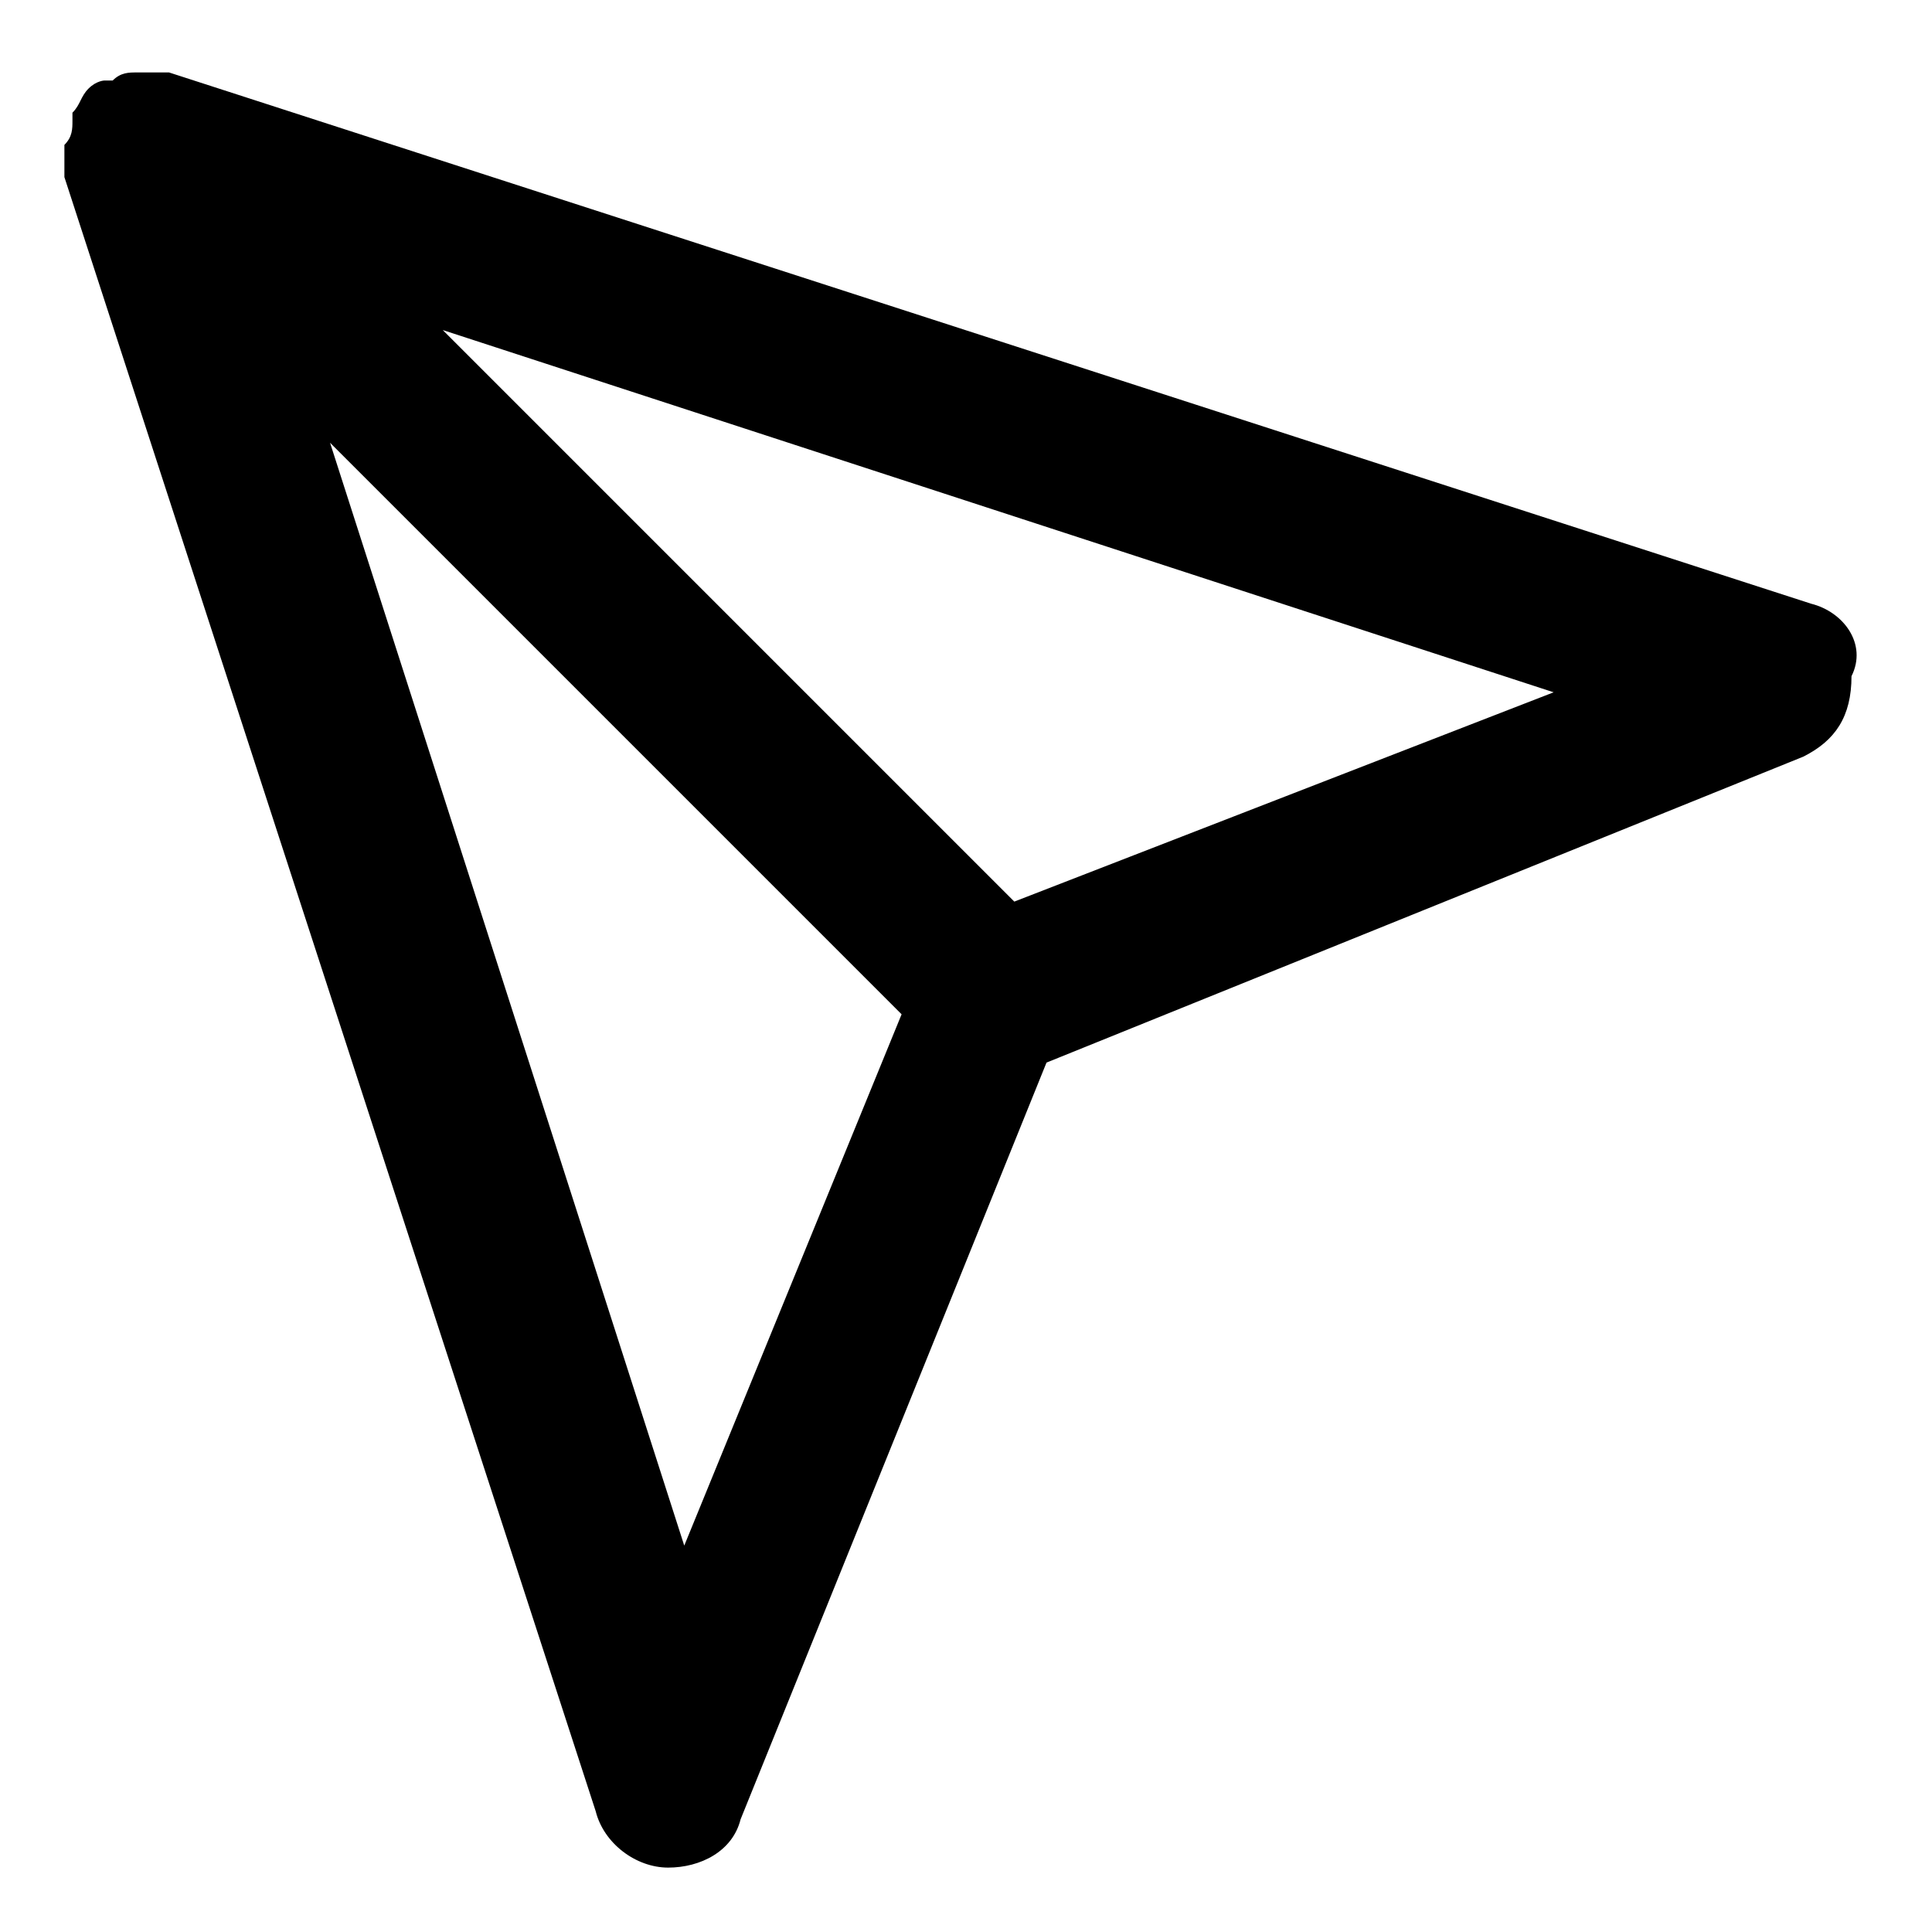 <?xml version="1.0" encoding="utf-8"?>
<!-- Generator: Adobe Illustrator 25.0.0, SVG Export Plug-In . SVG Version: 6.00 Build 0)  -->
<svg version="1.1" id="Calque_1" xmlns="http://www.w3.org/2000/svg" xmlns:xlink="http://www.w3.org/1999/xlink" x="0px" y="0px"
	 viewBox="0 0 24 24" style="enable-background:new 0 0 24 24;" xml:space="preserve">
<path d="M22.5,7.5L2.1,0.9c-0.1,0-0.2,0-0.3,0c0,0,0,0-0.1,0c-0.1,0-0.2,0-0.3,0.1c0,0-0.1,0-0.1,0C1.3,1,1.2,1,1.1,1.1
	C1,1.2,1,1.3,0.9,1.4c0,0,0,0.1,0,0.1c0,0.1,0,0.2-0.1,0.3c0,0,0,0,0,0.1c0,0.1,0,0.2,0,0.3l6.6,20.3c0.1,0.4,0.5,0.7,0.9,0.7
	c0,0,0,0,0,0c0.4,0,0.8-0.2,0.9-0.6l3.8-9.4l9.4-3.8c0.4-0.2,0.6-0.5,0.6-1C23.2,8,22.9,7.6,22.5,7.5z M8.5,19.2L4.1,5.5l7.1,7.1
	L8.5,19.2z M12.6,11.2L5.5,4.1l13.8,4.5L12.6,11.2z"/>
</svg>
